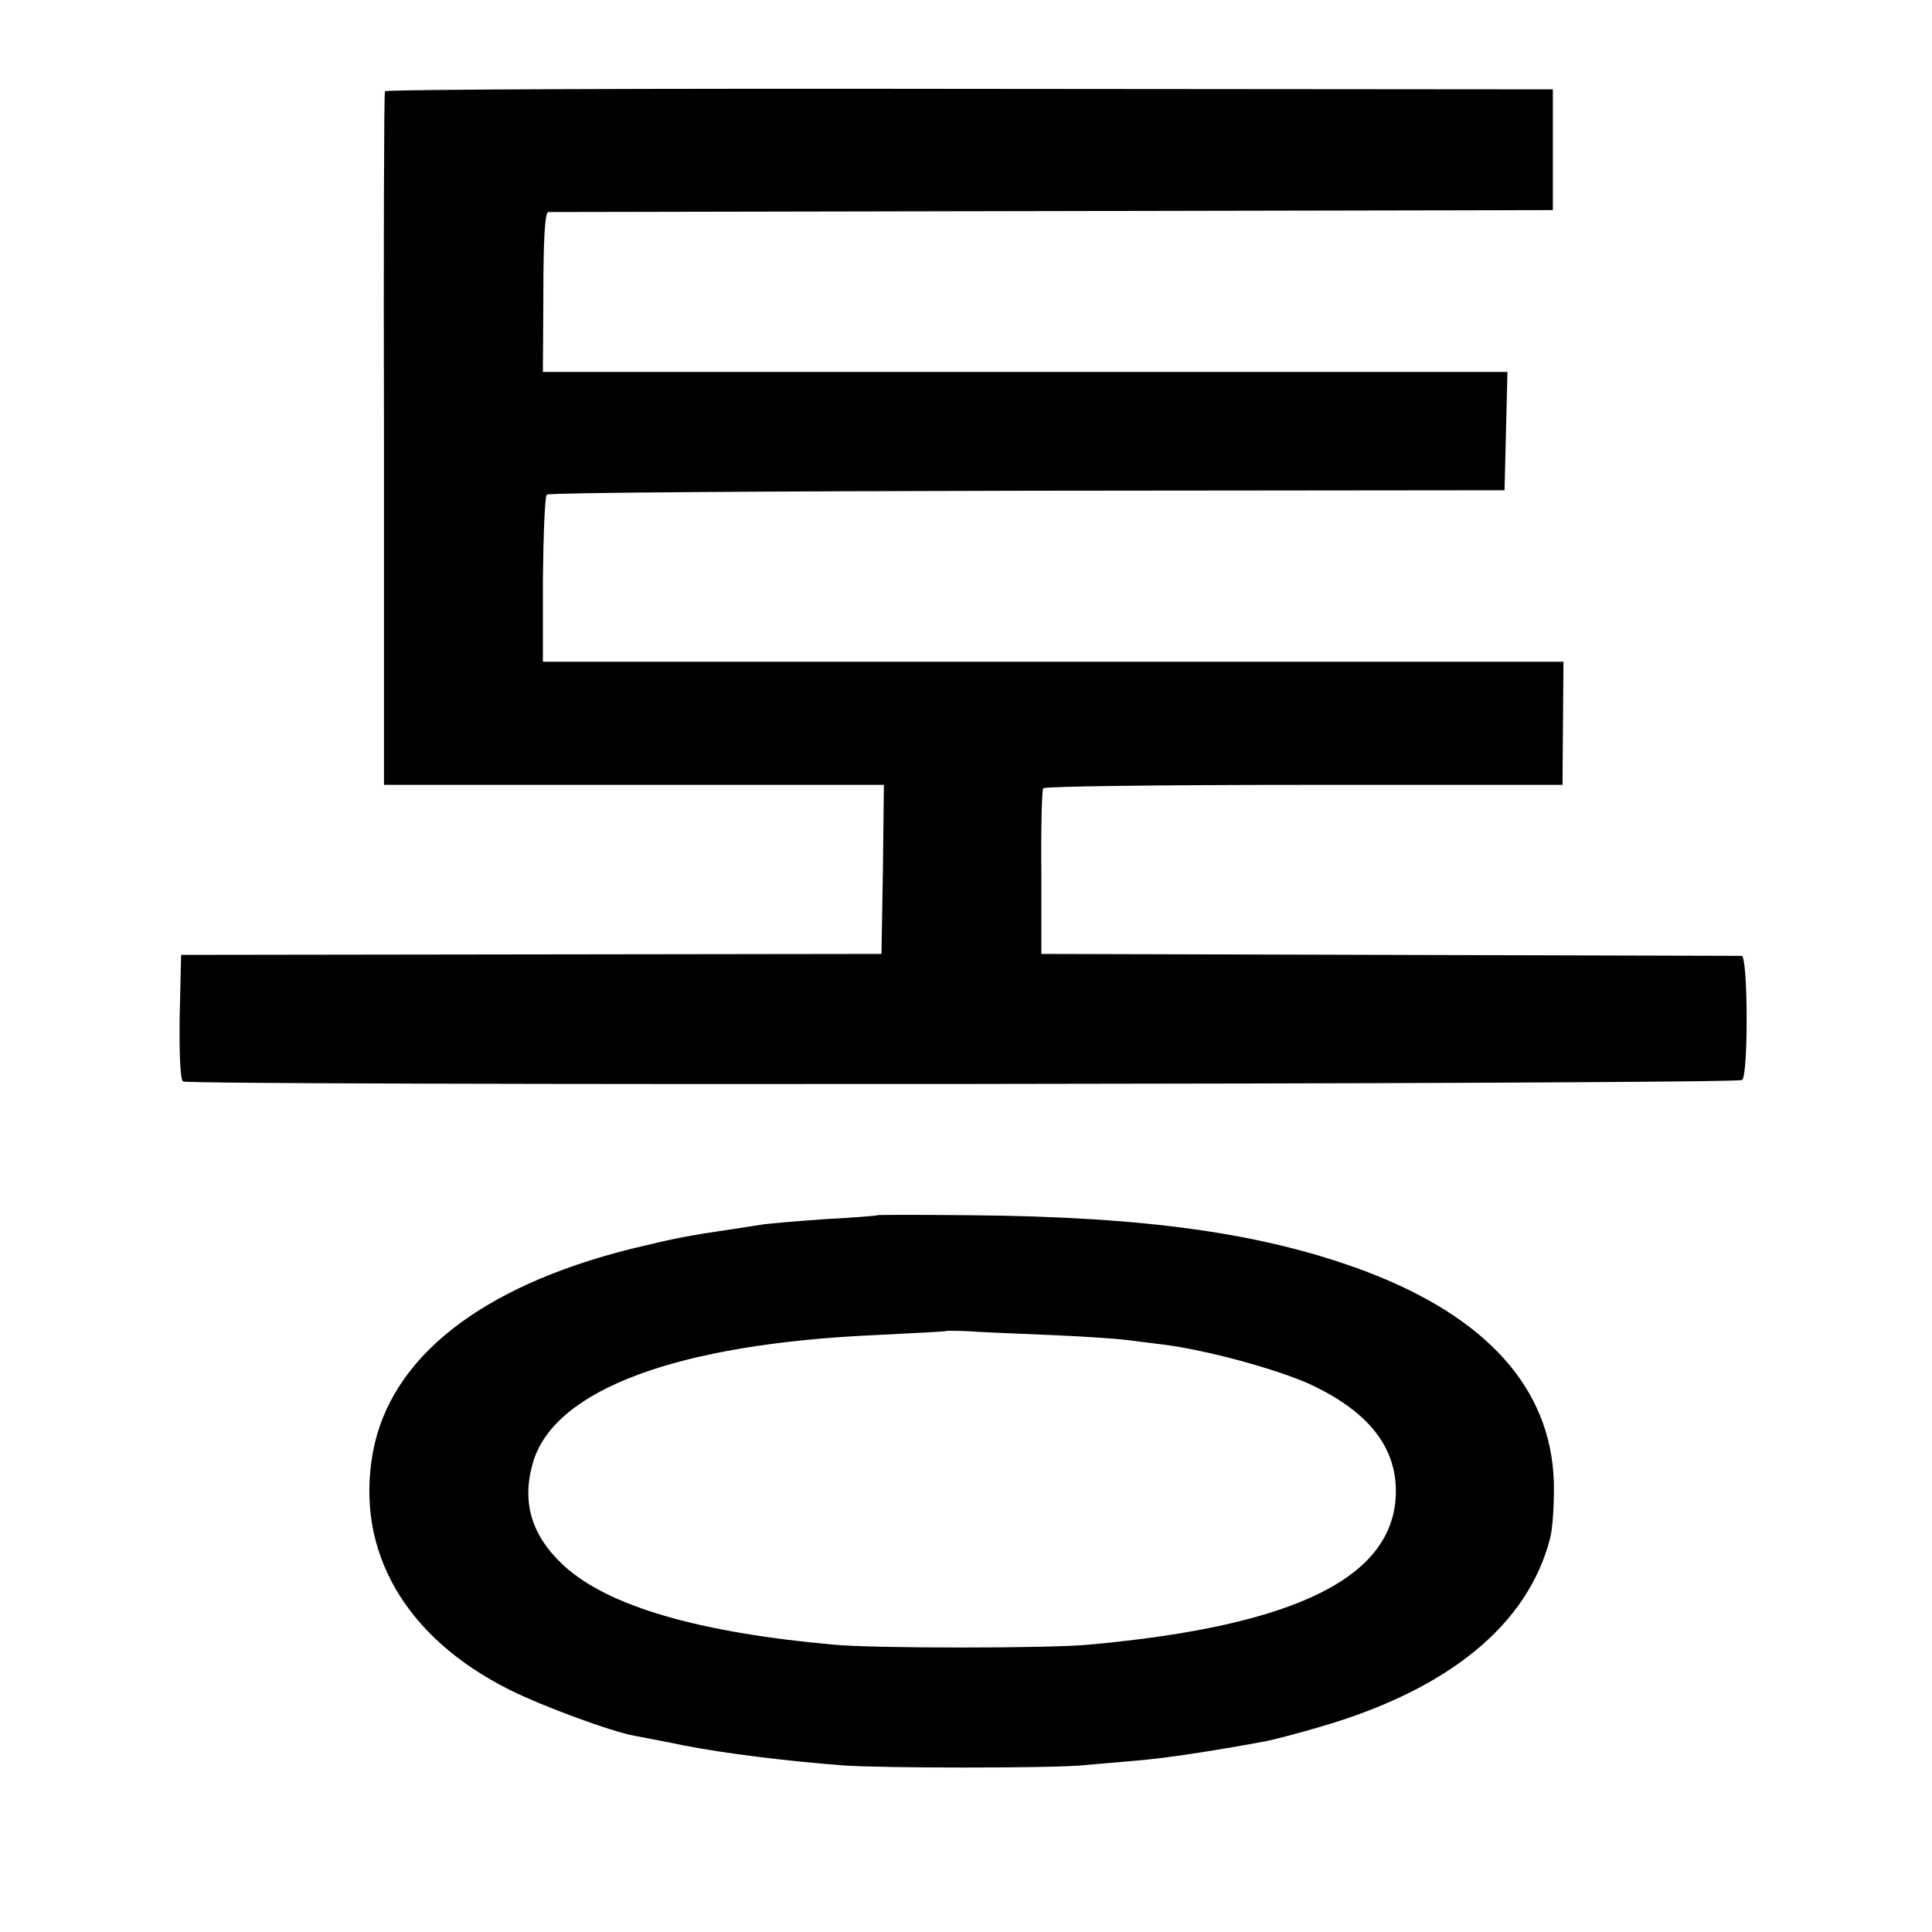 <?xml version="1.0" standalone="no"?>
<!DOCTYPE svg PUBLIC "-//W3C//DTD SVG 20010904//EN"
 "http://www.w3.org/TR/2001/REC-SVG-20010904/DTD/svg10.dtd">
<svg version="1.0" xmlns="http://www.w3.org/2000/svg"
 width="400pt" height="400pt" viewBox="0 0 400 400"
 preserveAspectRatio="xMidYMid meet">
<g transform="translate(0,400) scale(0.1,-0.1)"
fill="#000000" stroke="none">
<path d="M797 3811 c-2 -3 -3 -328 -2 -721 l0 -715 518 0 517 0 -2 -175 -3
-175 -725 -1 -725 -1 -3 -128 c-1 -72 1 -131 7 -134 14 -9 3220 -6 3228 3 13
13 12 256 -1 257 -6 0 -335 1 -730 2 l-720 2 0 168 c-1 93 1 172 4 175 3 4
246 7 540 7 l535 0 1 128 1 127 -1057 0 -1056 0 0 169 c1 93 4 173 8 177 4 4
452 7 995 8 l988 1 3 123 3 122 -998 0 -999 0 1 165 c0 105 3 165 10 166 5 0
476 1 1045 2 l1035 2 0 125 0 125 -1208 1 c-664 1 -1209 -1 -1210 -5z"/>
<path d="M1817 1484 c-1 -1 -49 -5 -107 -8 -58 -4 -116 -9 -130 -11 -14 -2
-43 -7 -65 -10 -94 -14 -115 -18 -210 -41 -310 -78 -497 -225 -533 -421 -37
-204 67 -384 284 -492 68 -34 212 -87 259 -95 14 -3 60 -11 102 -20 82 -16
210 -32 328 -41 81 -6 428 -6 495 0 25 2 77 7 115 10 59 5 152 19 266 40 15 3
66 16 113 30 265 77 429 211 475 389 6 21 9 76 8 120 -7 192 -139 339 -390
434 -211 79 -453 113 -820 116 -103 1 -189 1 -190 0z m358 -248 c72 -3 141 -8
155 -10 14 -2 50 -6 80 -10 94 -12 249 -55 313 -87 112 -55 167 -126 167 -216
0 -177 -204 -279 -635 -318 -78 -8 -452 -8 -530 0 -278 25 -464 79 -556 162
-69 63 -90 133 -65 217 46 150 300 244 711 262 77 4 141 7 142 8 1 1 21 1 45
0 24 -2 102 -5 173 -8z"/>
</g>
</svg>
